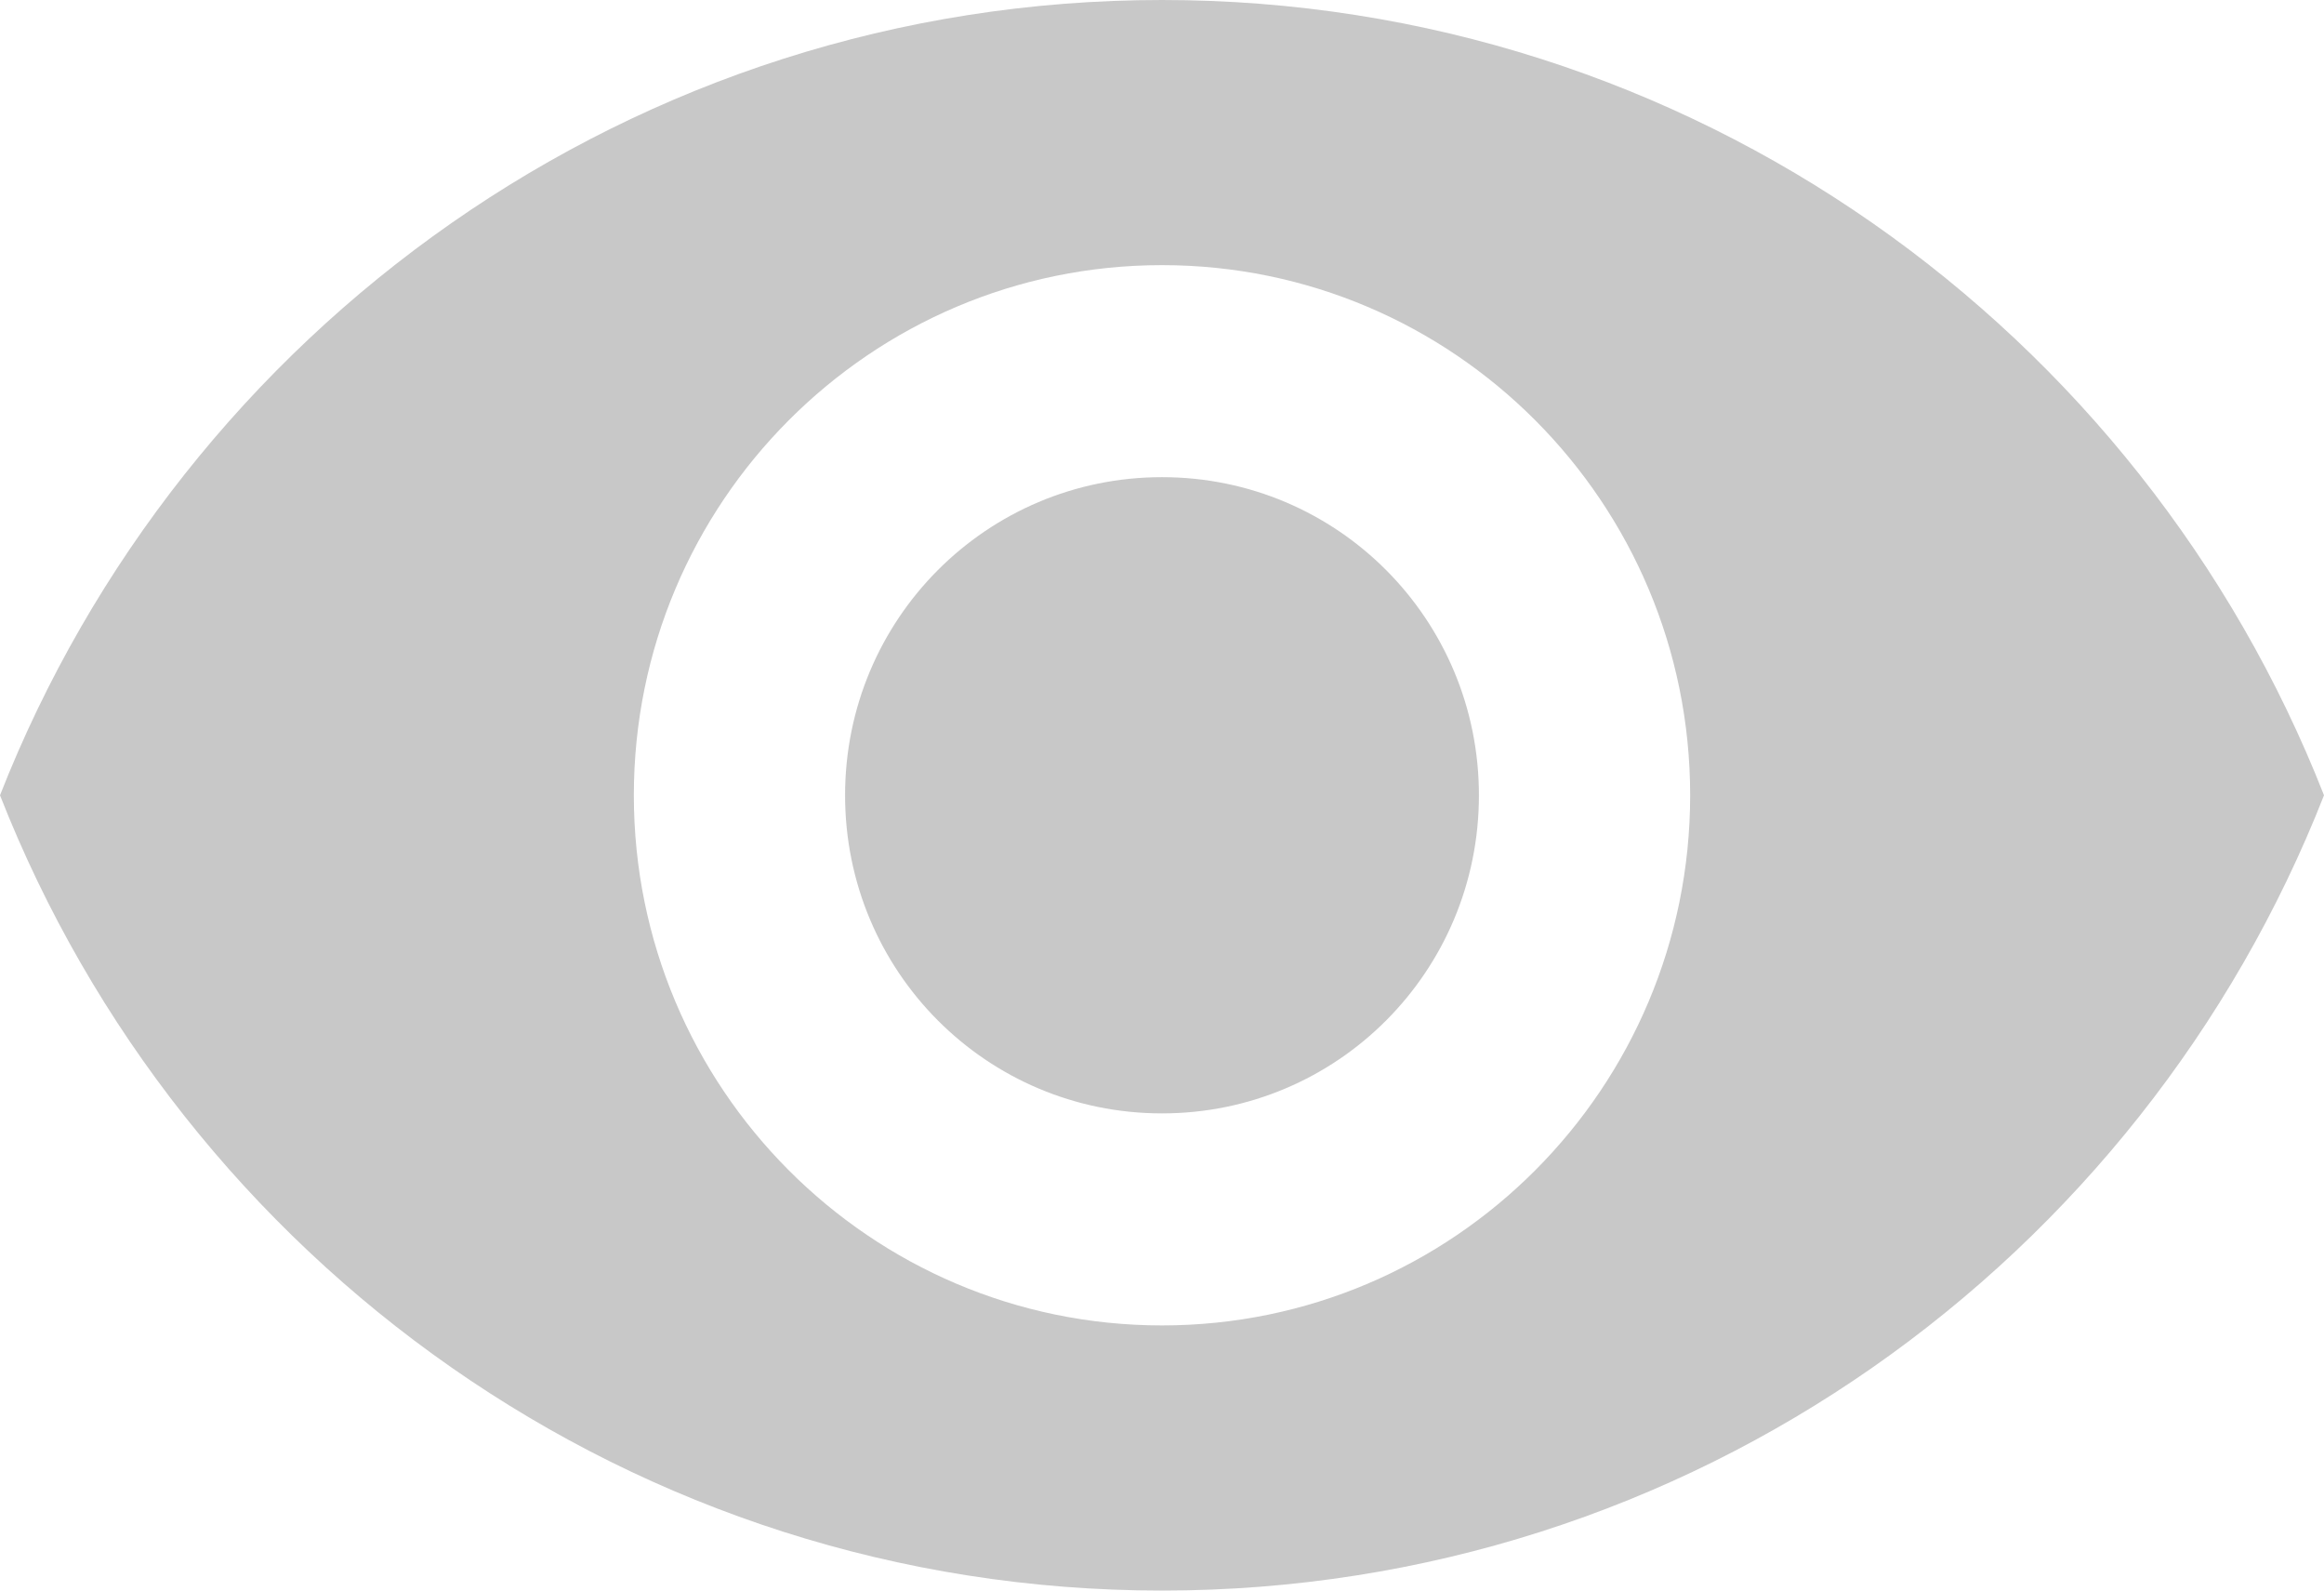 <svg width="19" height="13" viewBox="0 0 19 13" fill="none" xmlns="http://www.w3.org/2000/svg">
<path id="Vector" d="M9.5 0C5.182 0 1.494 2.695 0 6.5C1.494 10.305 5.182 13 9.5 13C13.818 13 17.506 10.305 19 6.5C17.506 2.695 13.818 0 9.5 0ZM9.5 10.833C7.116 10.833 5.182 8.892 5.182 6.5C5.182 4.108 7.116 2.167 9.5 2.167C11.884 2.167 13.818 4.108 13.818 6.5C13.818 8.892 11.884 10.833 9.5 10.833ZM9.5 3.9C8.066 3.9 6.909 5.061 6.909 6.5C6.909 7.939 8.066 9.1 9.5 9.1C10.934 9.1 12.091 7.939 12.091 6.5C12.091 5.061 10.934 3.9 9.5 3.9Z" fill="#C8C8C8"/>
</svg>

